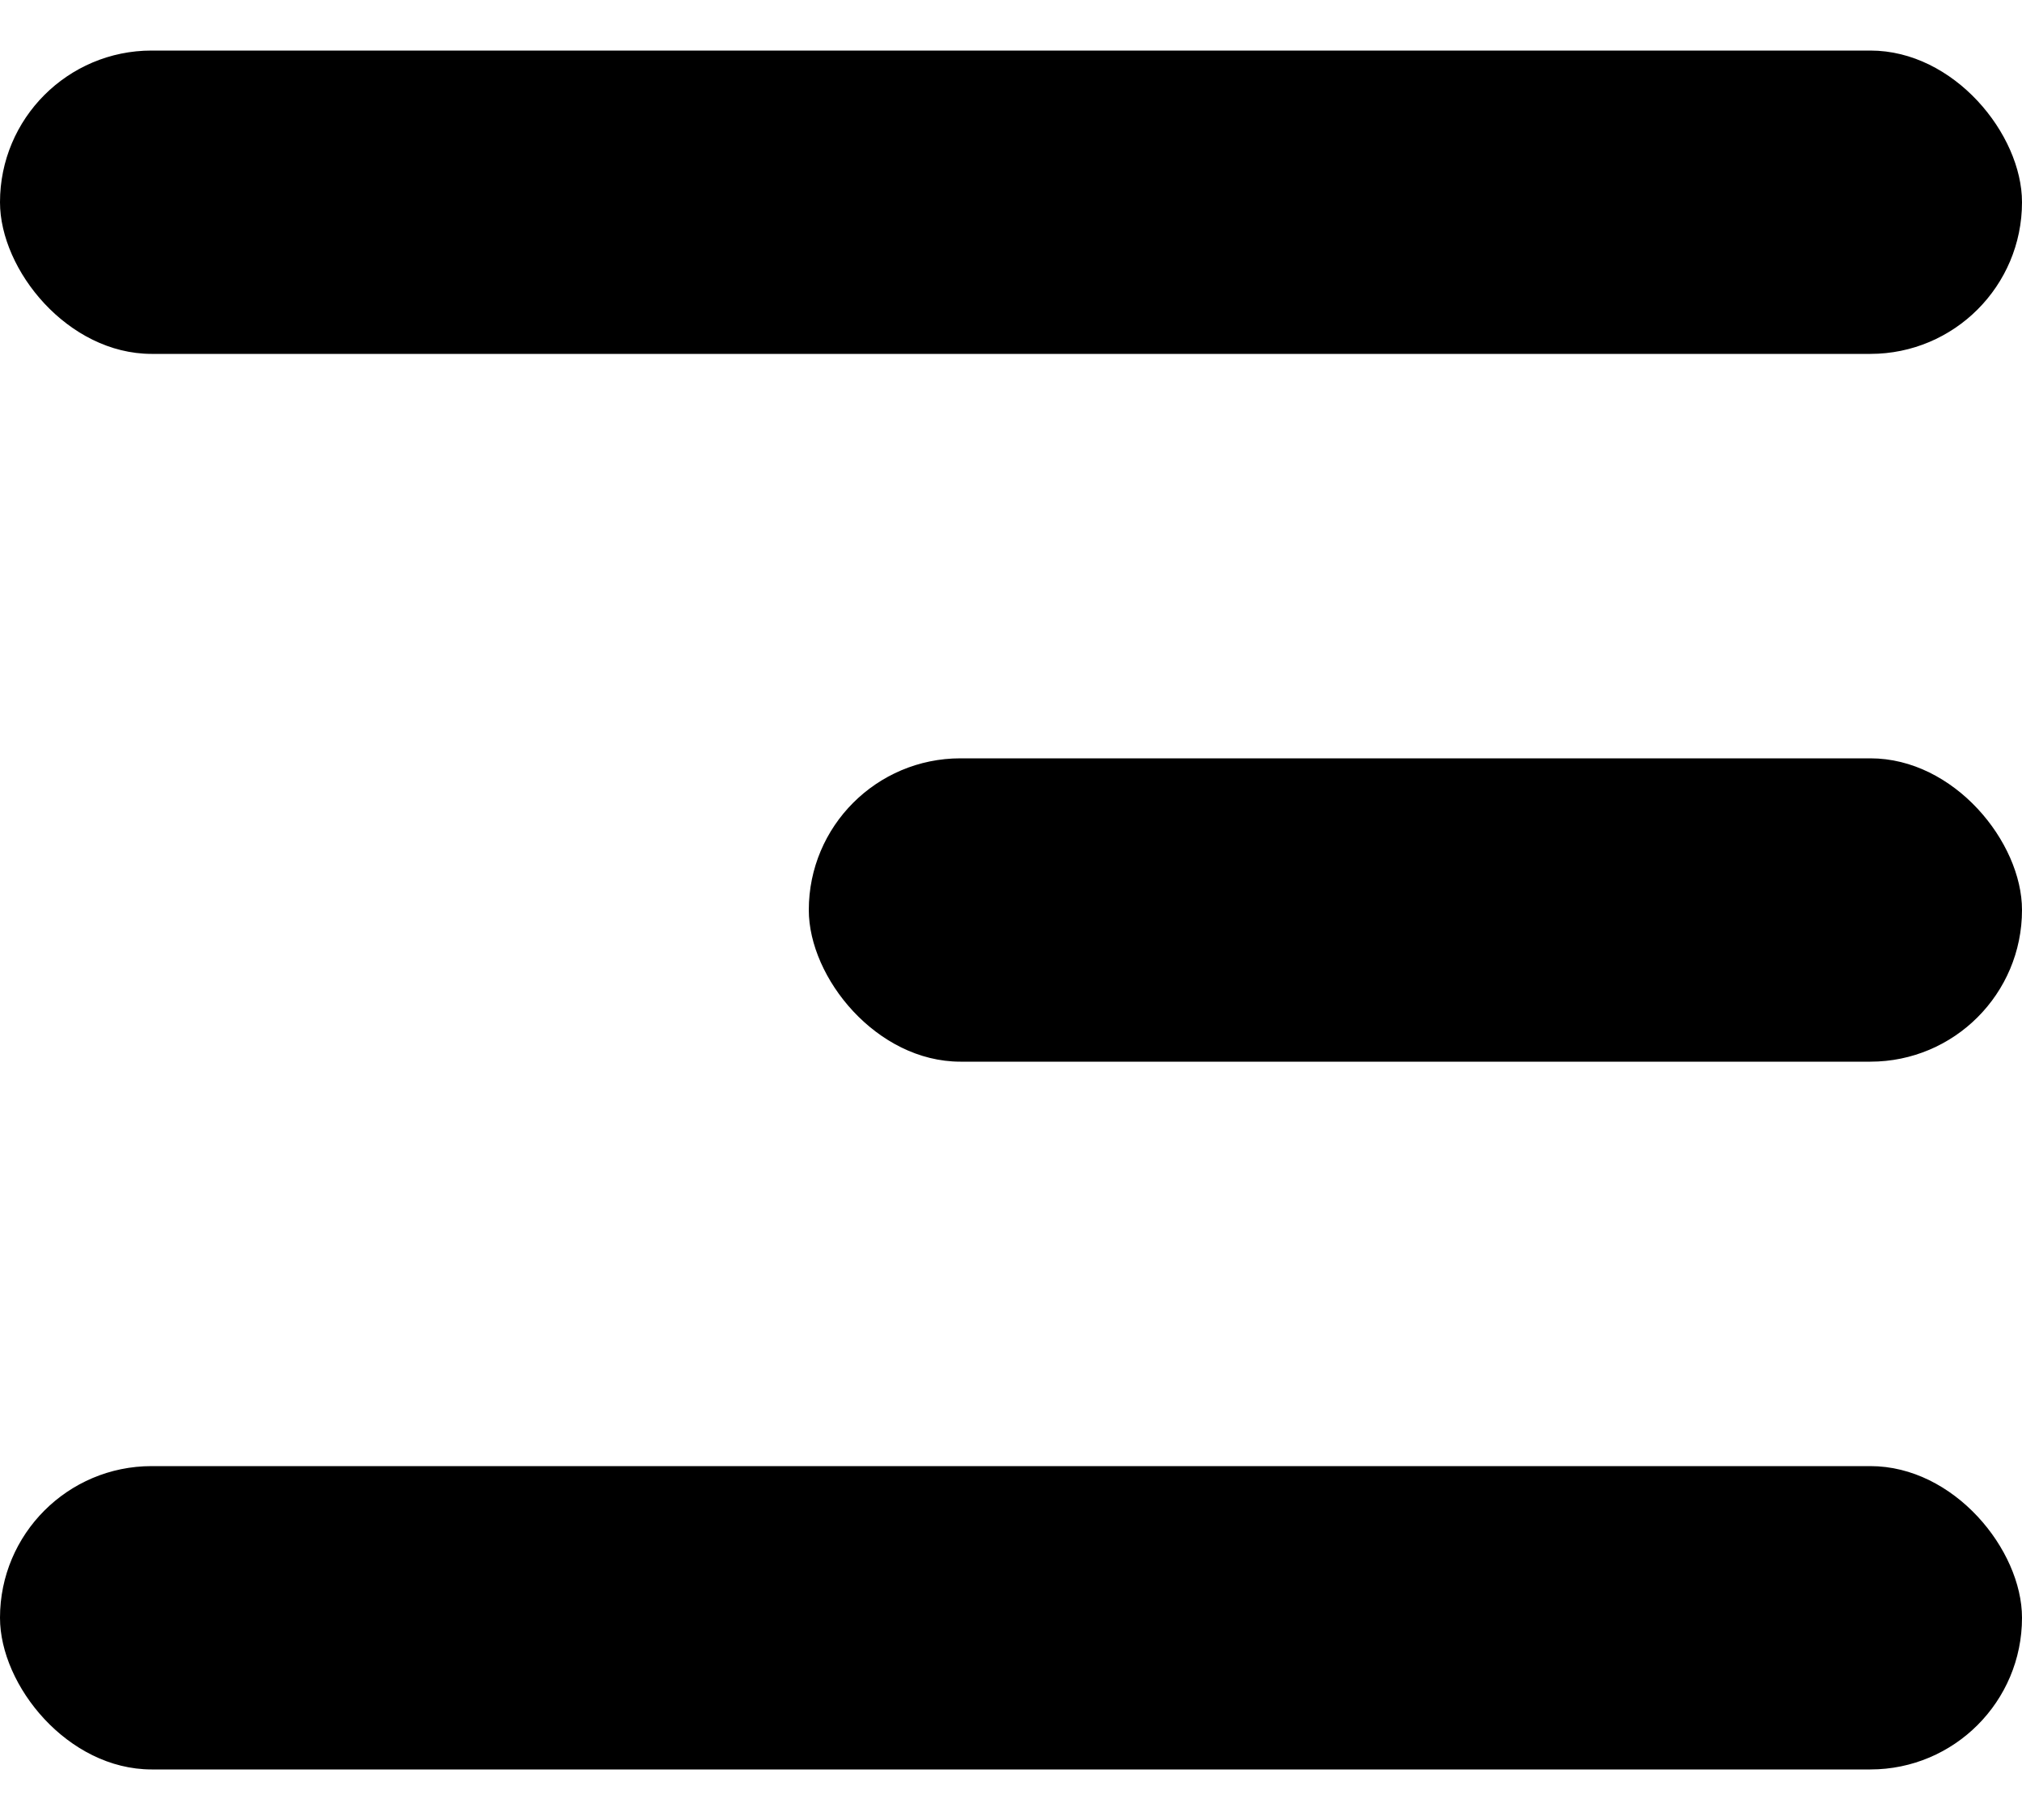 <svg viewBox="0 0 20 18" fill="none" xmlns="http://www.w3.org/2000/svg">
<rect y="0.5" width="20" height="3" rx="1.5" fill="currentColor"/>
<rect x="8" y="7.5" width="12" height="3" rx="1.5" fill="currentColor"/>
<rect y="14.5" width="20" height="3" rx="1.5" fill="currentColor"/>
</svg>
